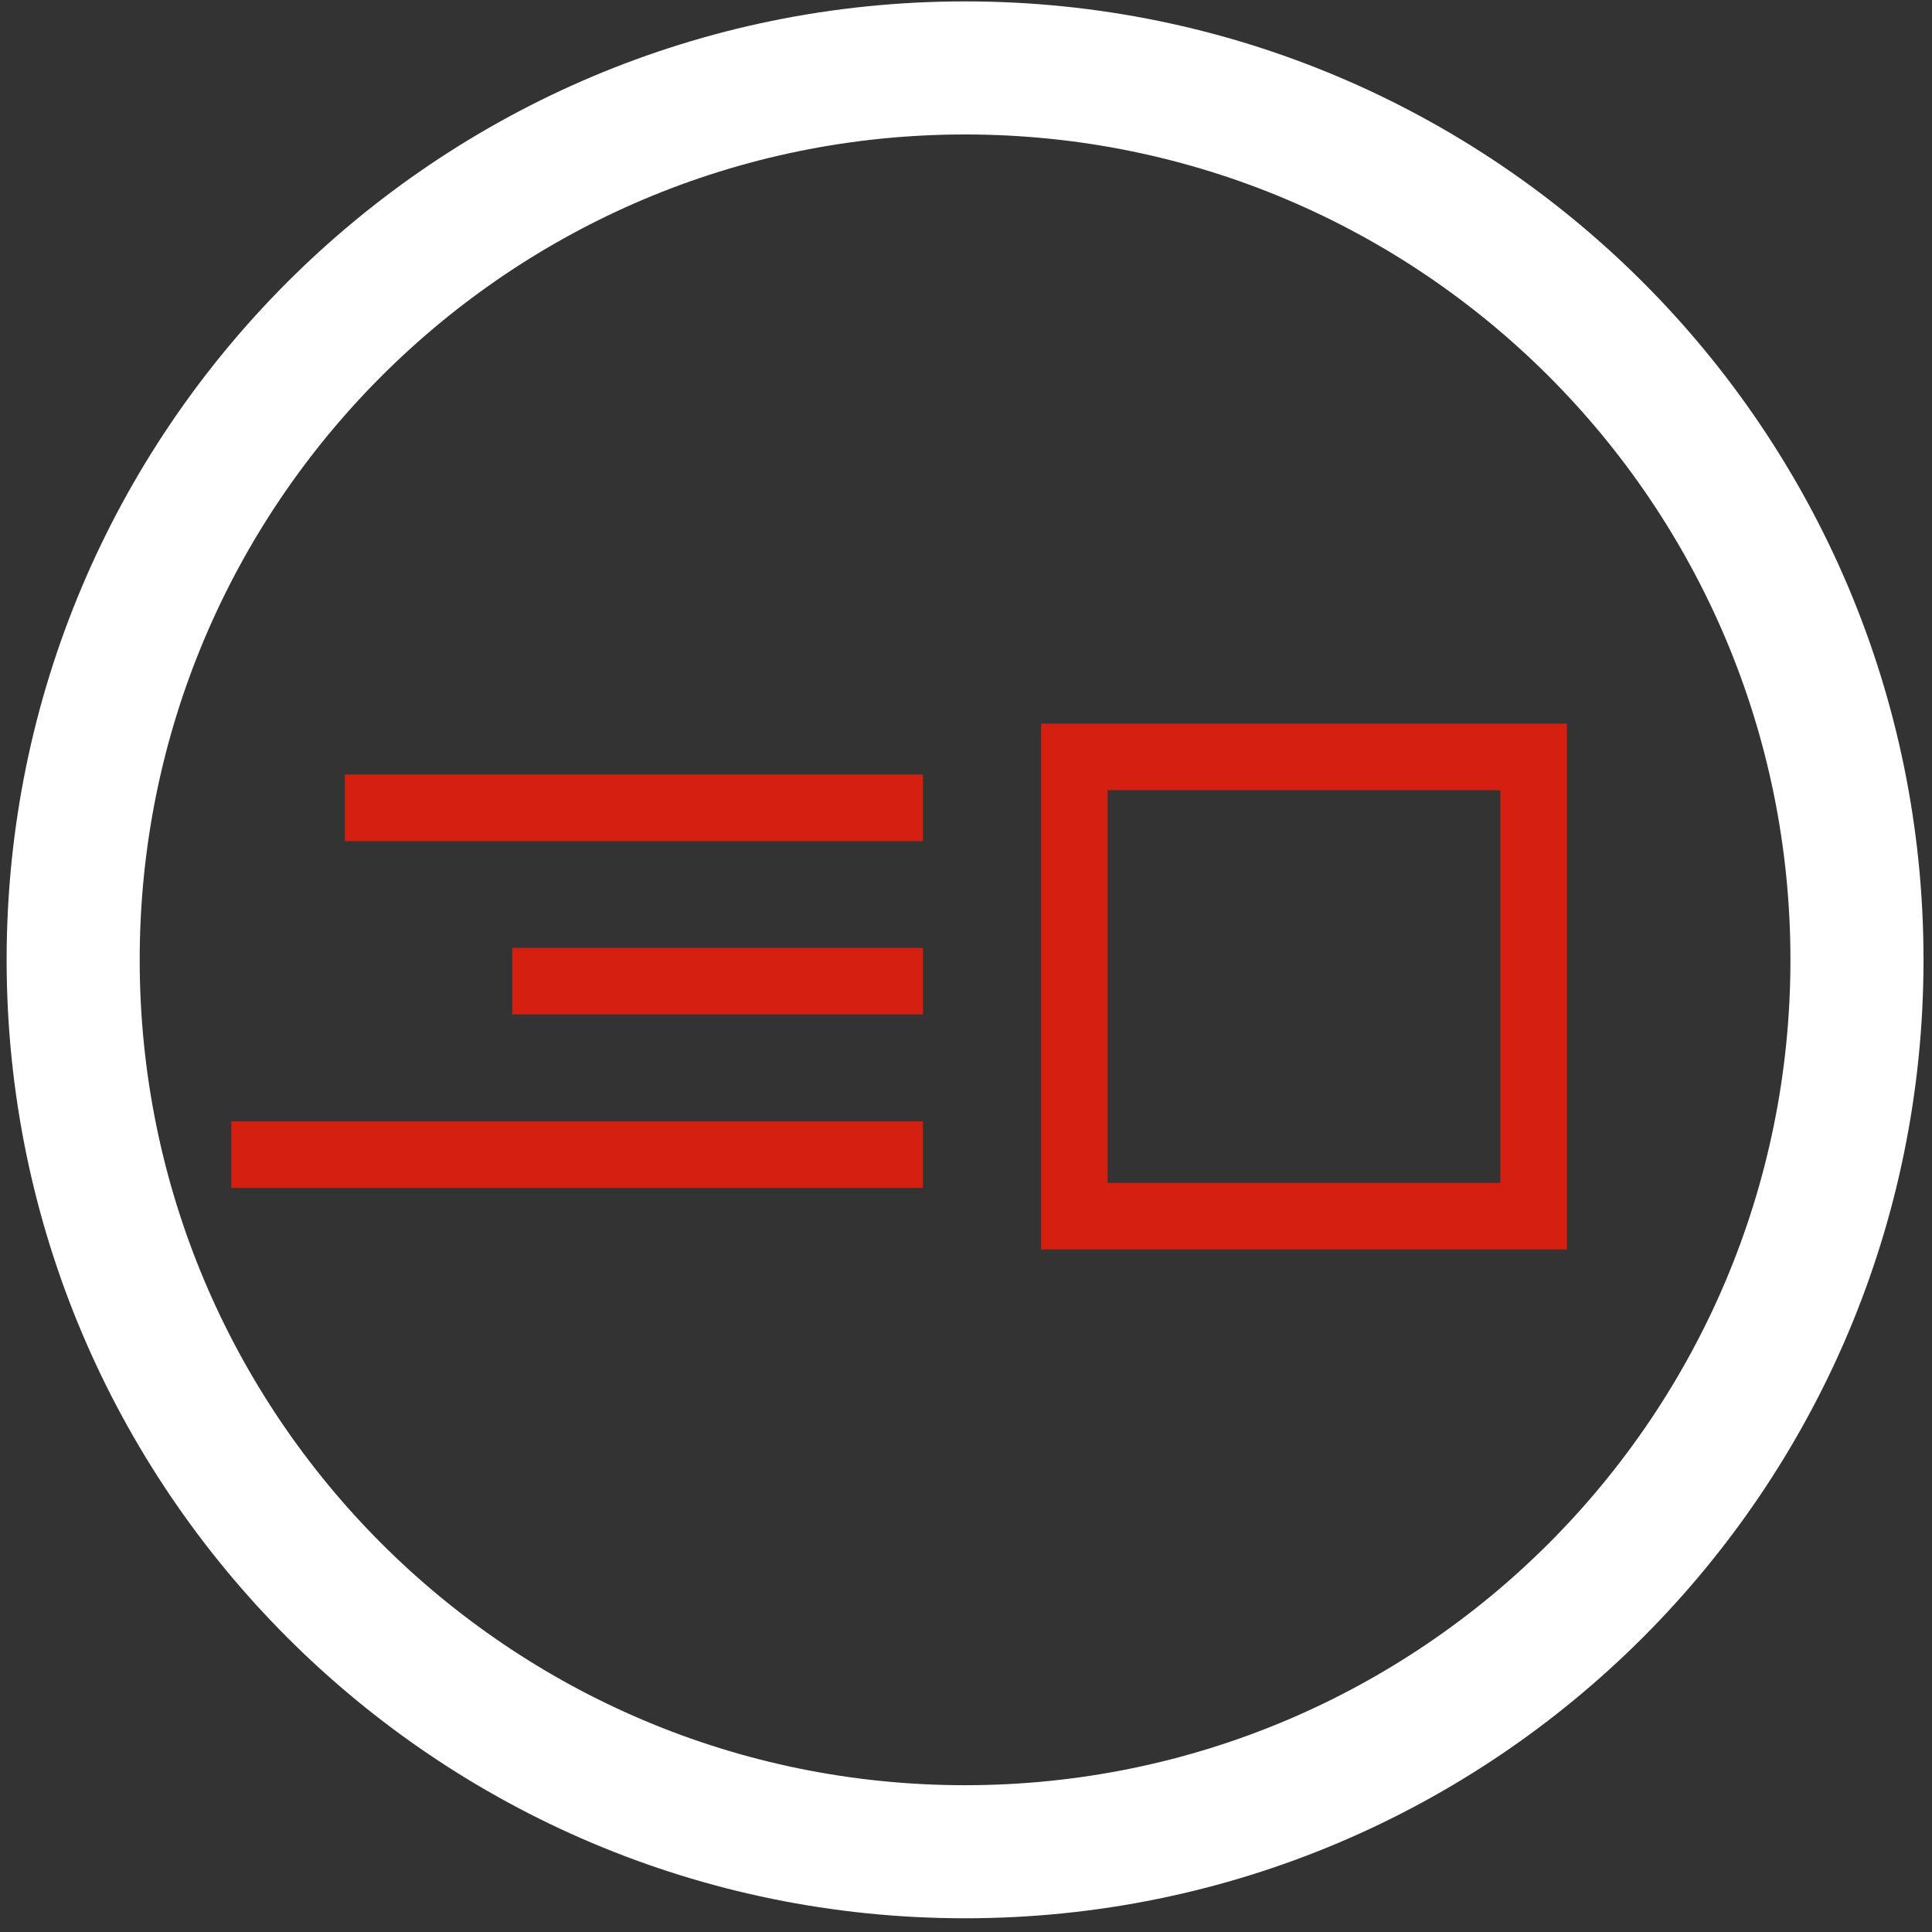 <svg width="107" height="107" viewBox="0 0 107 107" fill="none" xmlns="http://www.w3.org/2000/svg">
<rect x="0" y="0" width="107" height="107" fill="#333333" stroke="none"/>
<path fill-rule="evenodd" clip-rule="evenodd" d="M51.117 56.18H28.372V52.495H51.117V56.18Z" fill="#D51F11"/>
<path fill-rule="evenodd" clip-rule="evenodd" d="M51.118 65.788H12.813V62.103H51.118V65.788Z" fill="#D51F11"/>
<path fill-rule="evenodd" clip-rule="evenodd" d="M51.118 46.581H19.096V42.896H51.118V46.581Z" fill="#D51F11"/>
<path fill-rule="evenodd" clip-rule="evenodd" d="M57.658 40.077H86.779V69.197H57.658V40.077ZM61.343 43.762V65.512H83.094V43.762H61.343Z" fill="#D51F11"/>
<path fill-rule="evenodd" clip-rule="evenodd" d="M53.448 7.447C28.203 7.447 7.737 27.912 7.737 53.158C7.737 78.404 28.203 98.87 53.448 98.87C78.694 98.87 99.16 78.404 99.16 53.158C99.16 27.912 78.694 7.447 53.448 7.447ZM0.367 53.158C0.367 23.842 24.132 0.077 53.448 0.077C82.765 0.077 106.53 23.842 106.53 53.158C106.53 82.475 82.765 106.24 53.448 106.24C24.132 106.24 0.367 82.475 0.367 53.158Z" fill="white"/>
</svg>
